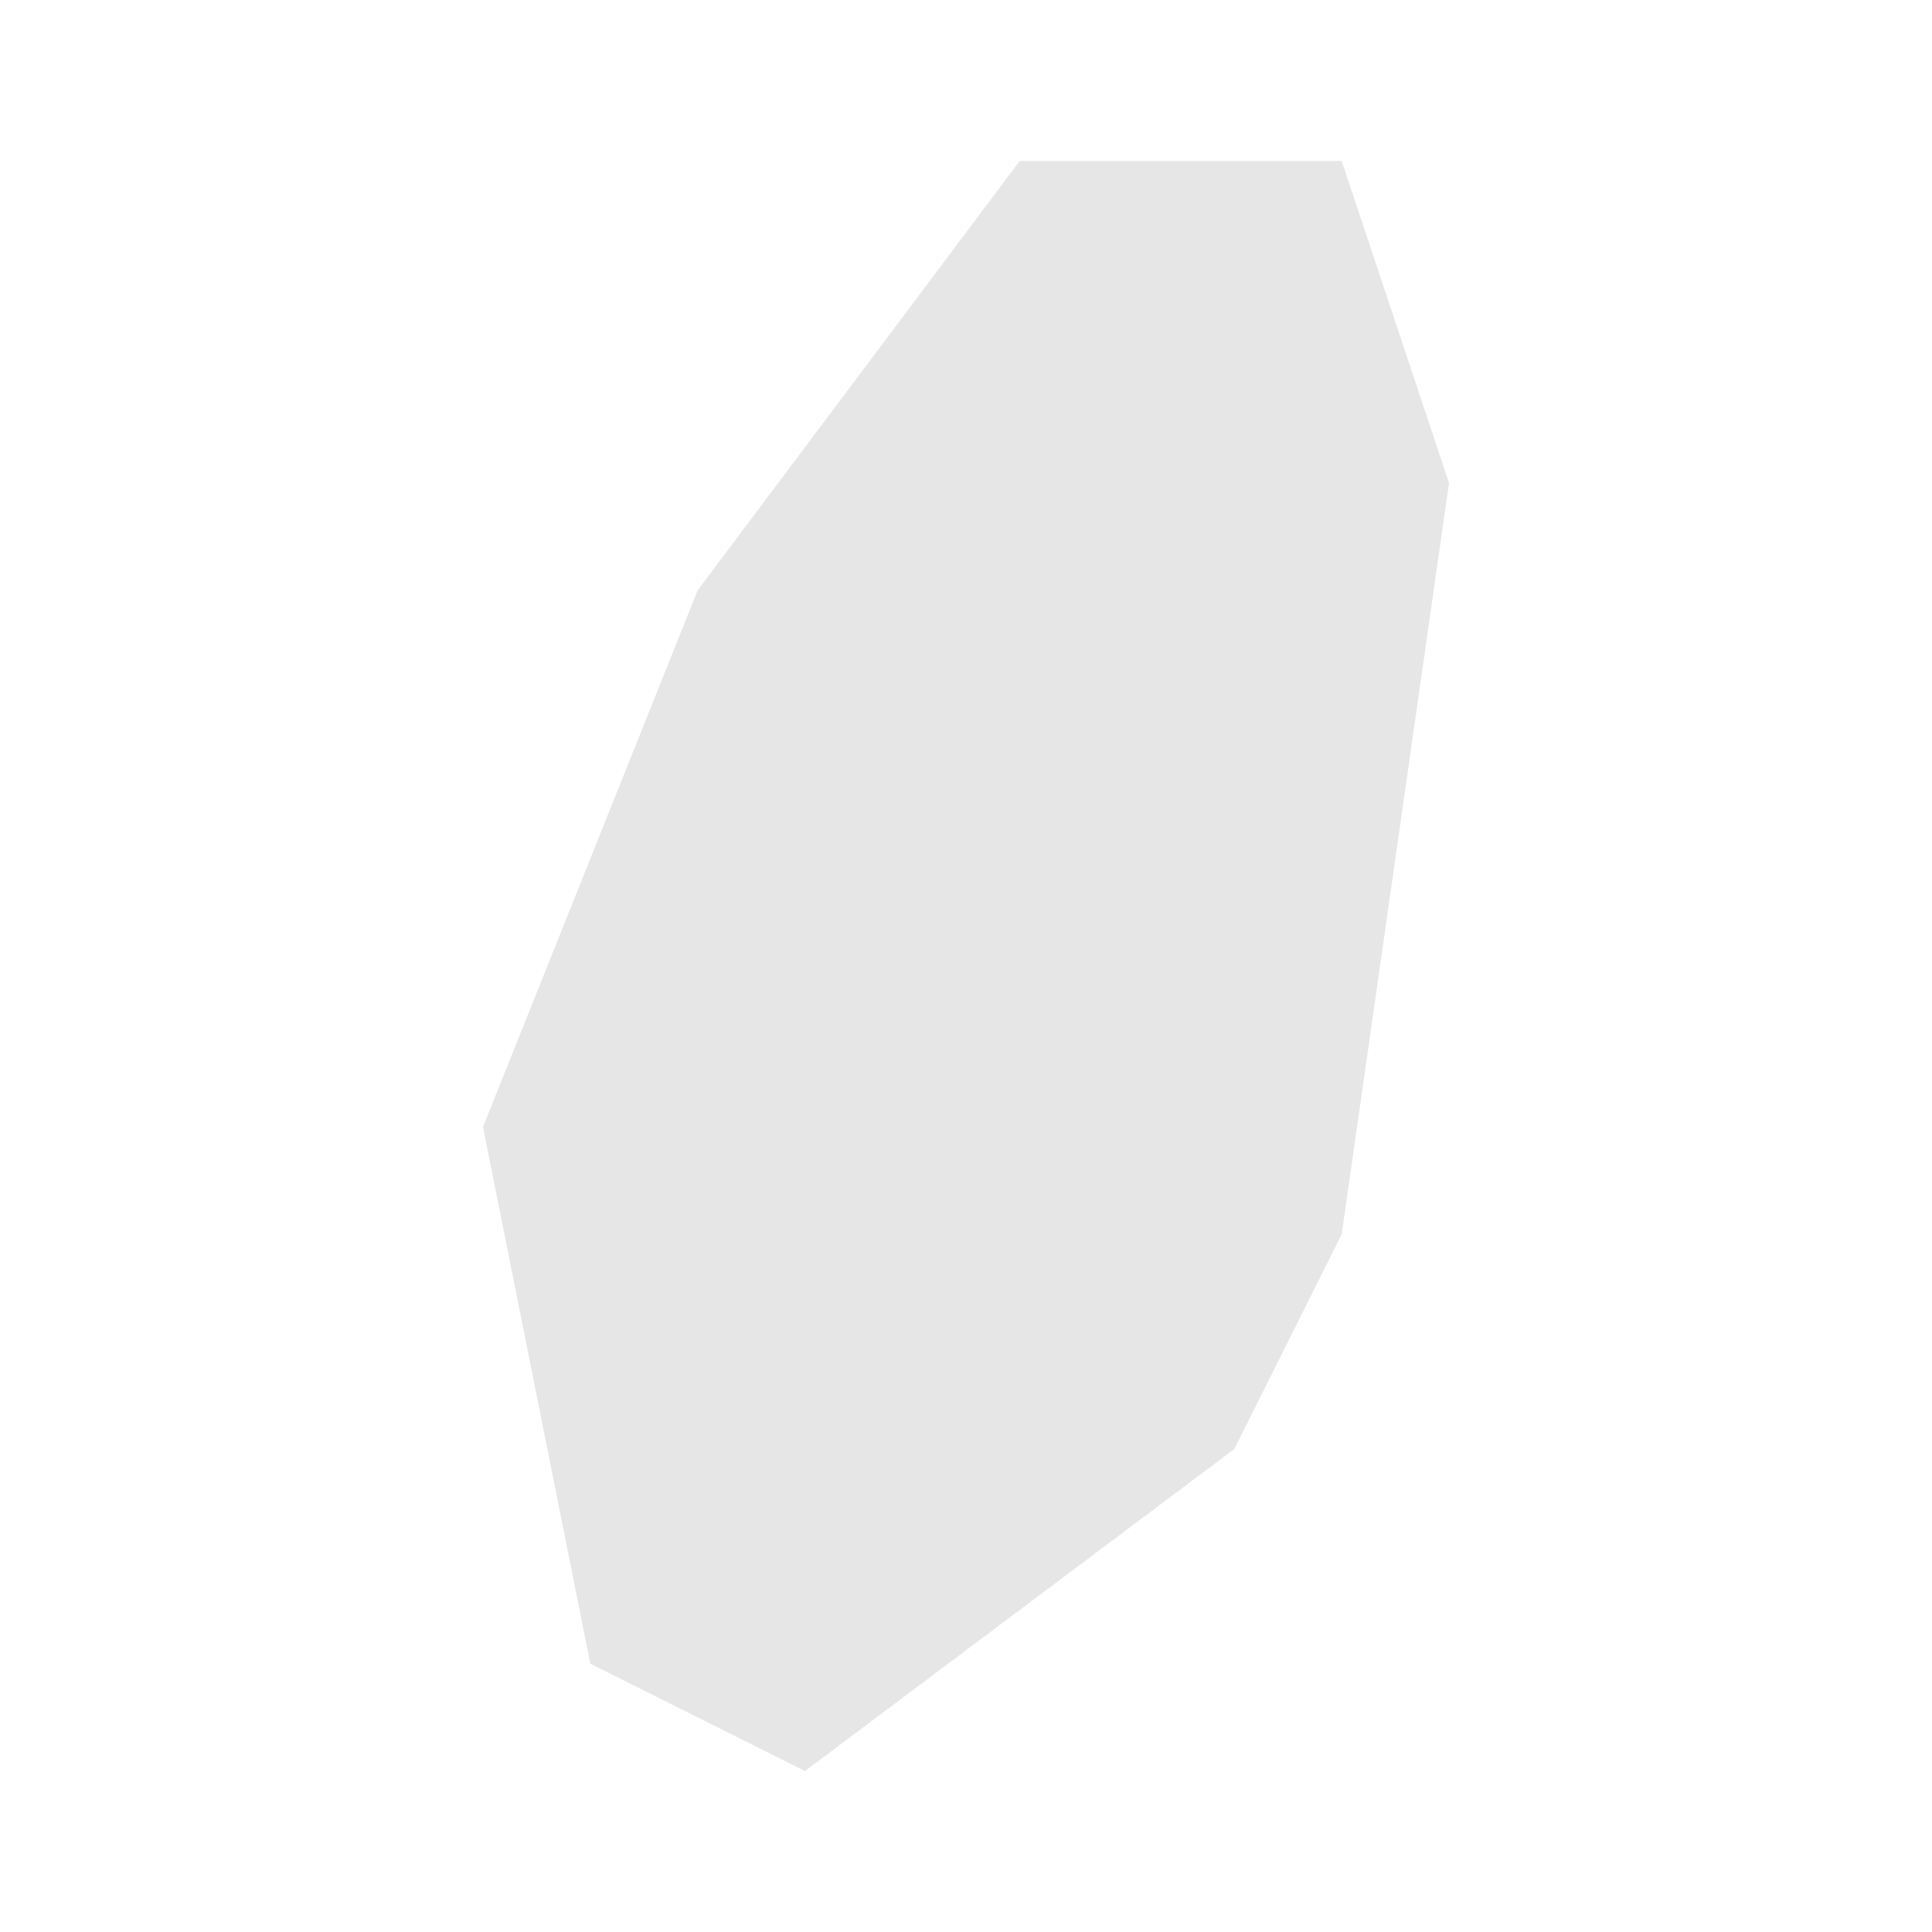 <svg width="40" height="40" xmlns="http://www.w3.org/2000/svg" fill="#e6e6e6"  
    viewBox="638.35 423.15 1.2 1.8" preserveAspectRatio="xMidYMid meet">
        <path d="M639.2 424.5l-0.4 0.3-0.2-0.1-0.1-0.5 0.2-0.5 0.3-0.4 0.3 0 0.1 0.3-0.1 0.7-0.1 0.2z" id="GD" name="Grenada">
</path>
    </svg>